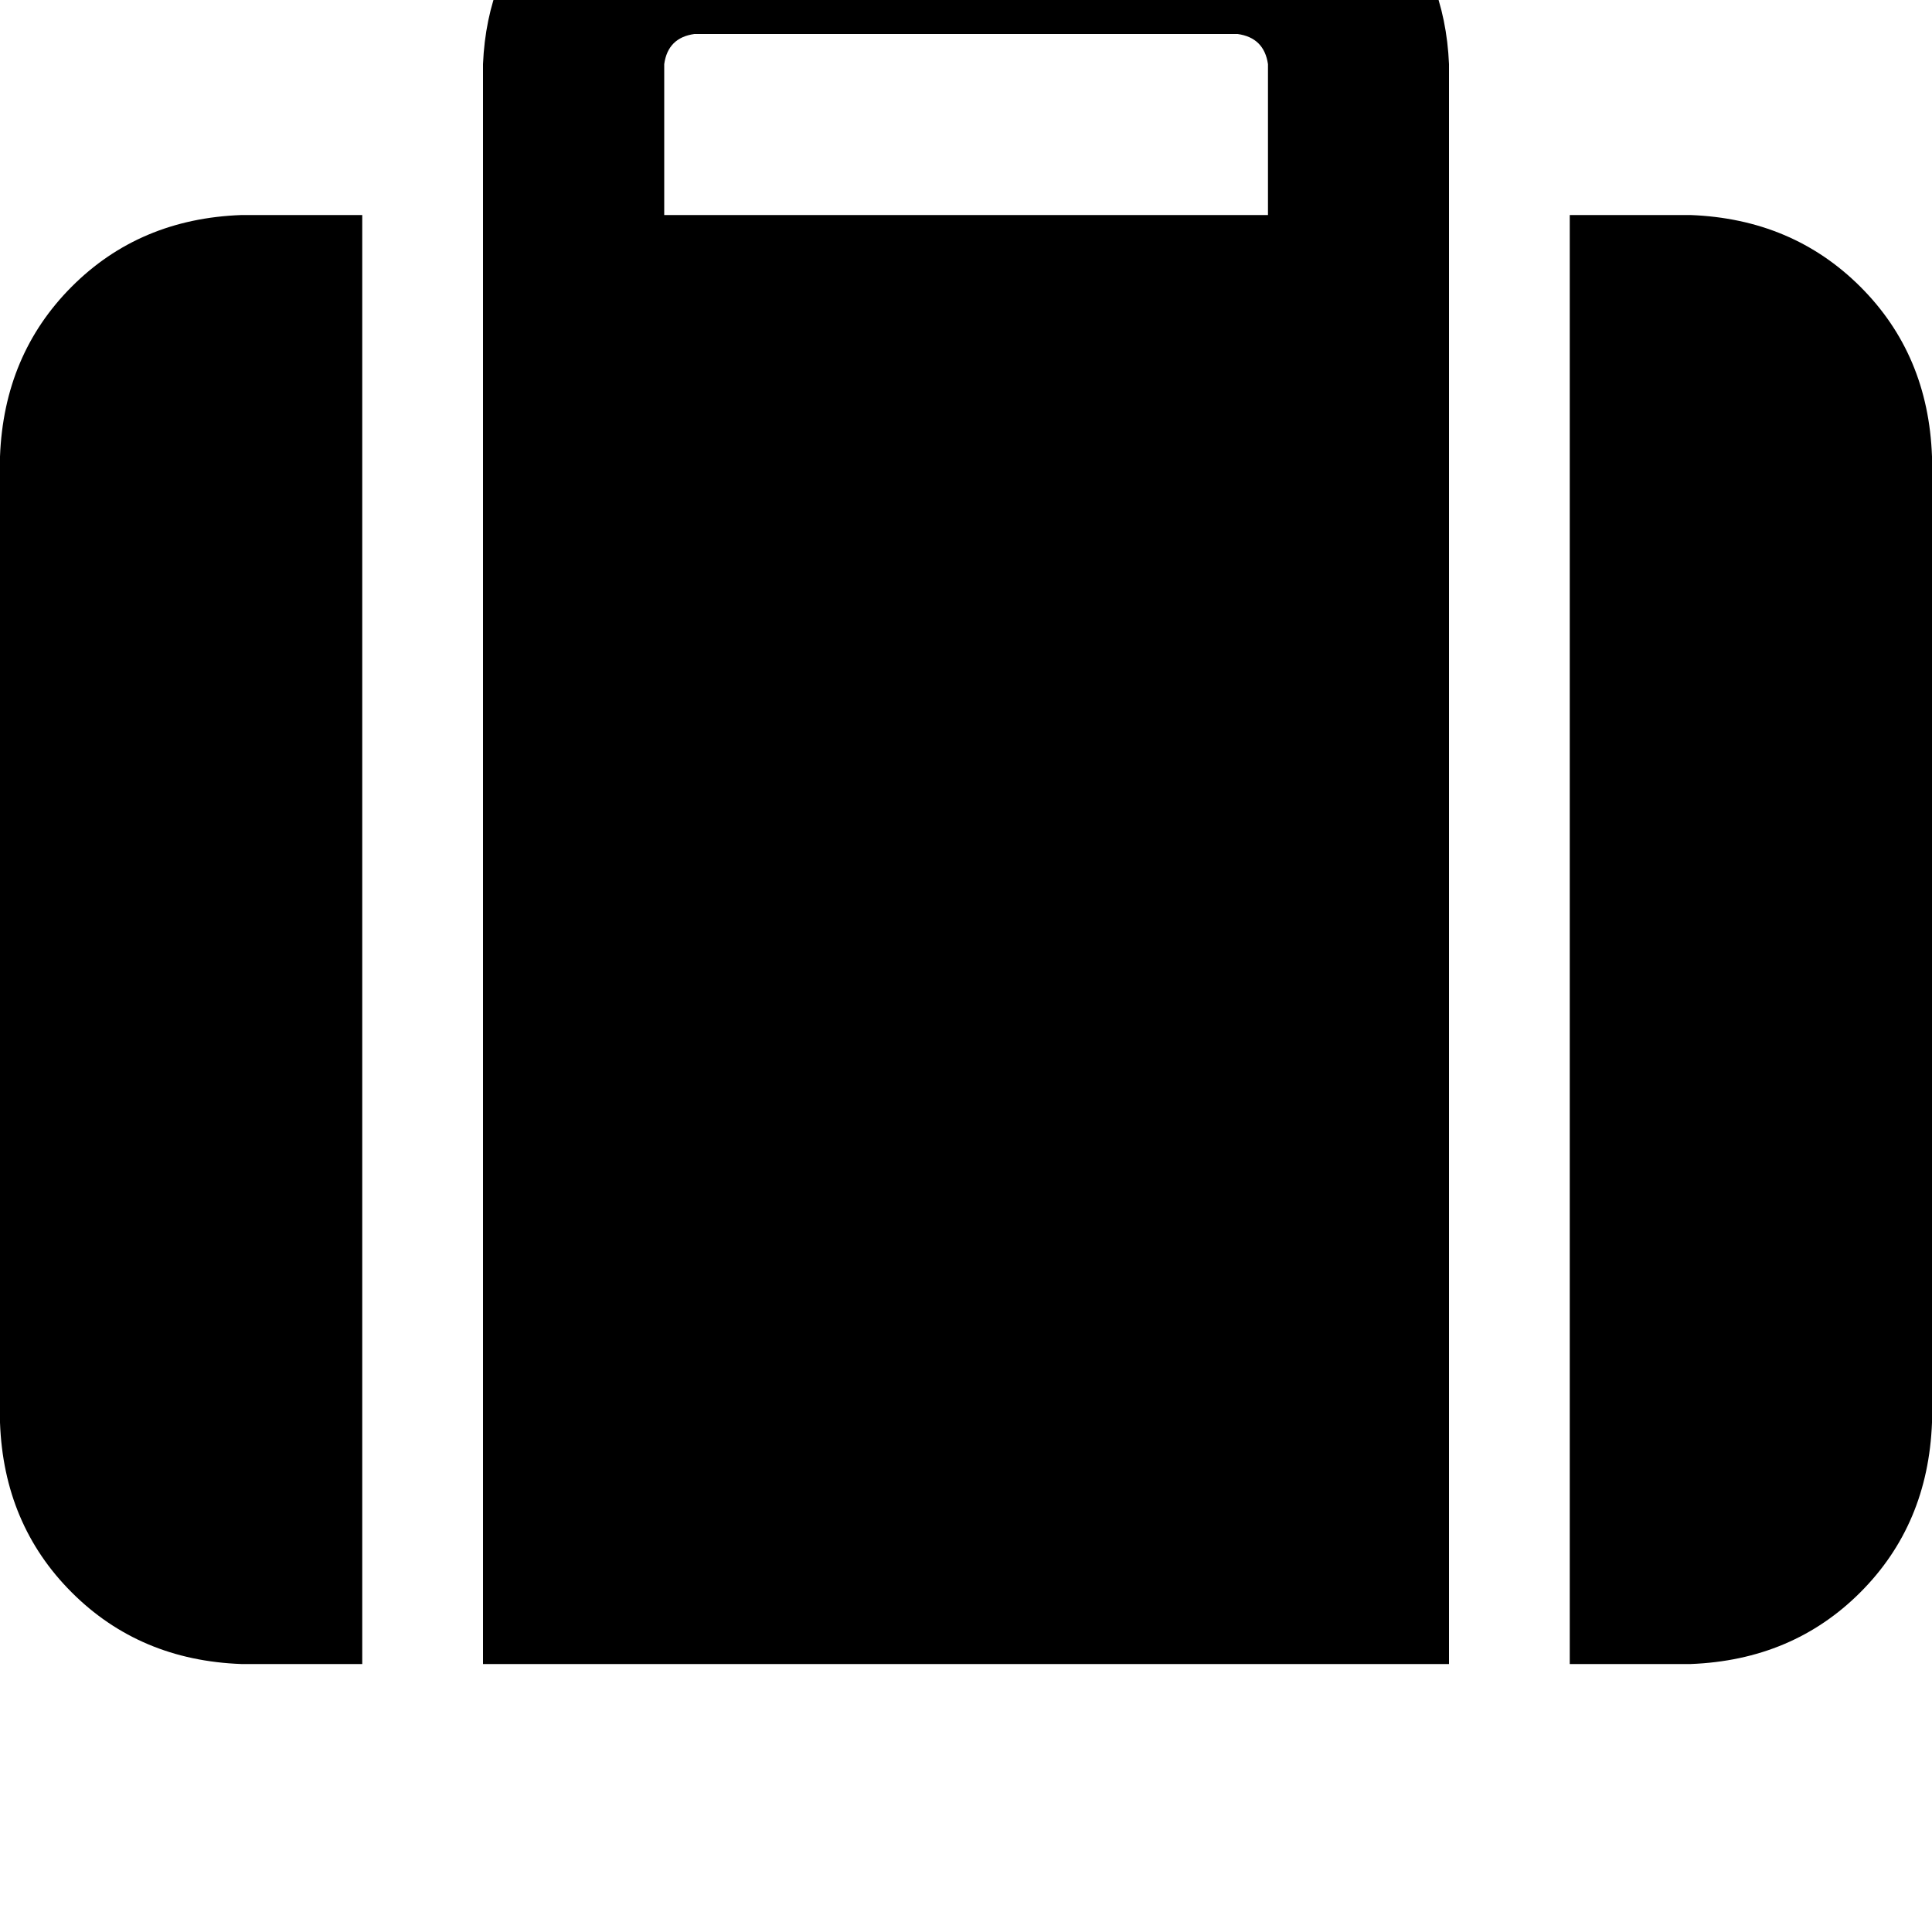 <svg height="1000" width="1000" xmlns="http://www.w3.org/2000/svg"><path d="M343.8 33.2v78.1V33.2v78.1h312.5V33.2q-2 -13.7 -15.7 -15.6H359.4q-13.7 1.9 -15.6 15.6zM250 111.3V33.2v78.1V33.2q2 -46.9 31.3 -78.1 31.2 -29.3 78.1 -31.3h281.2q46.9 2 78.2 31.3Q748 -13.7 750 33.2v828.1H250v-750zm-125 0h62.5H125h62.5v750H125Q72.3 859.4 37.1 824.2T0 736.3v-500q2 -52.7 37.1 -87.9T125 111.3zm750 750h-62.5H875h-62.5v-750H875q52.7 2 87.9 37.1t37.1 87.9v500q-2 52.8 -37.1 87.9T875 861.3z"/></svg>